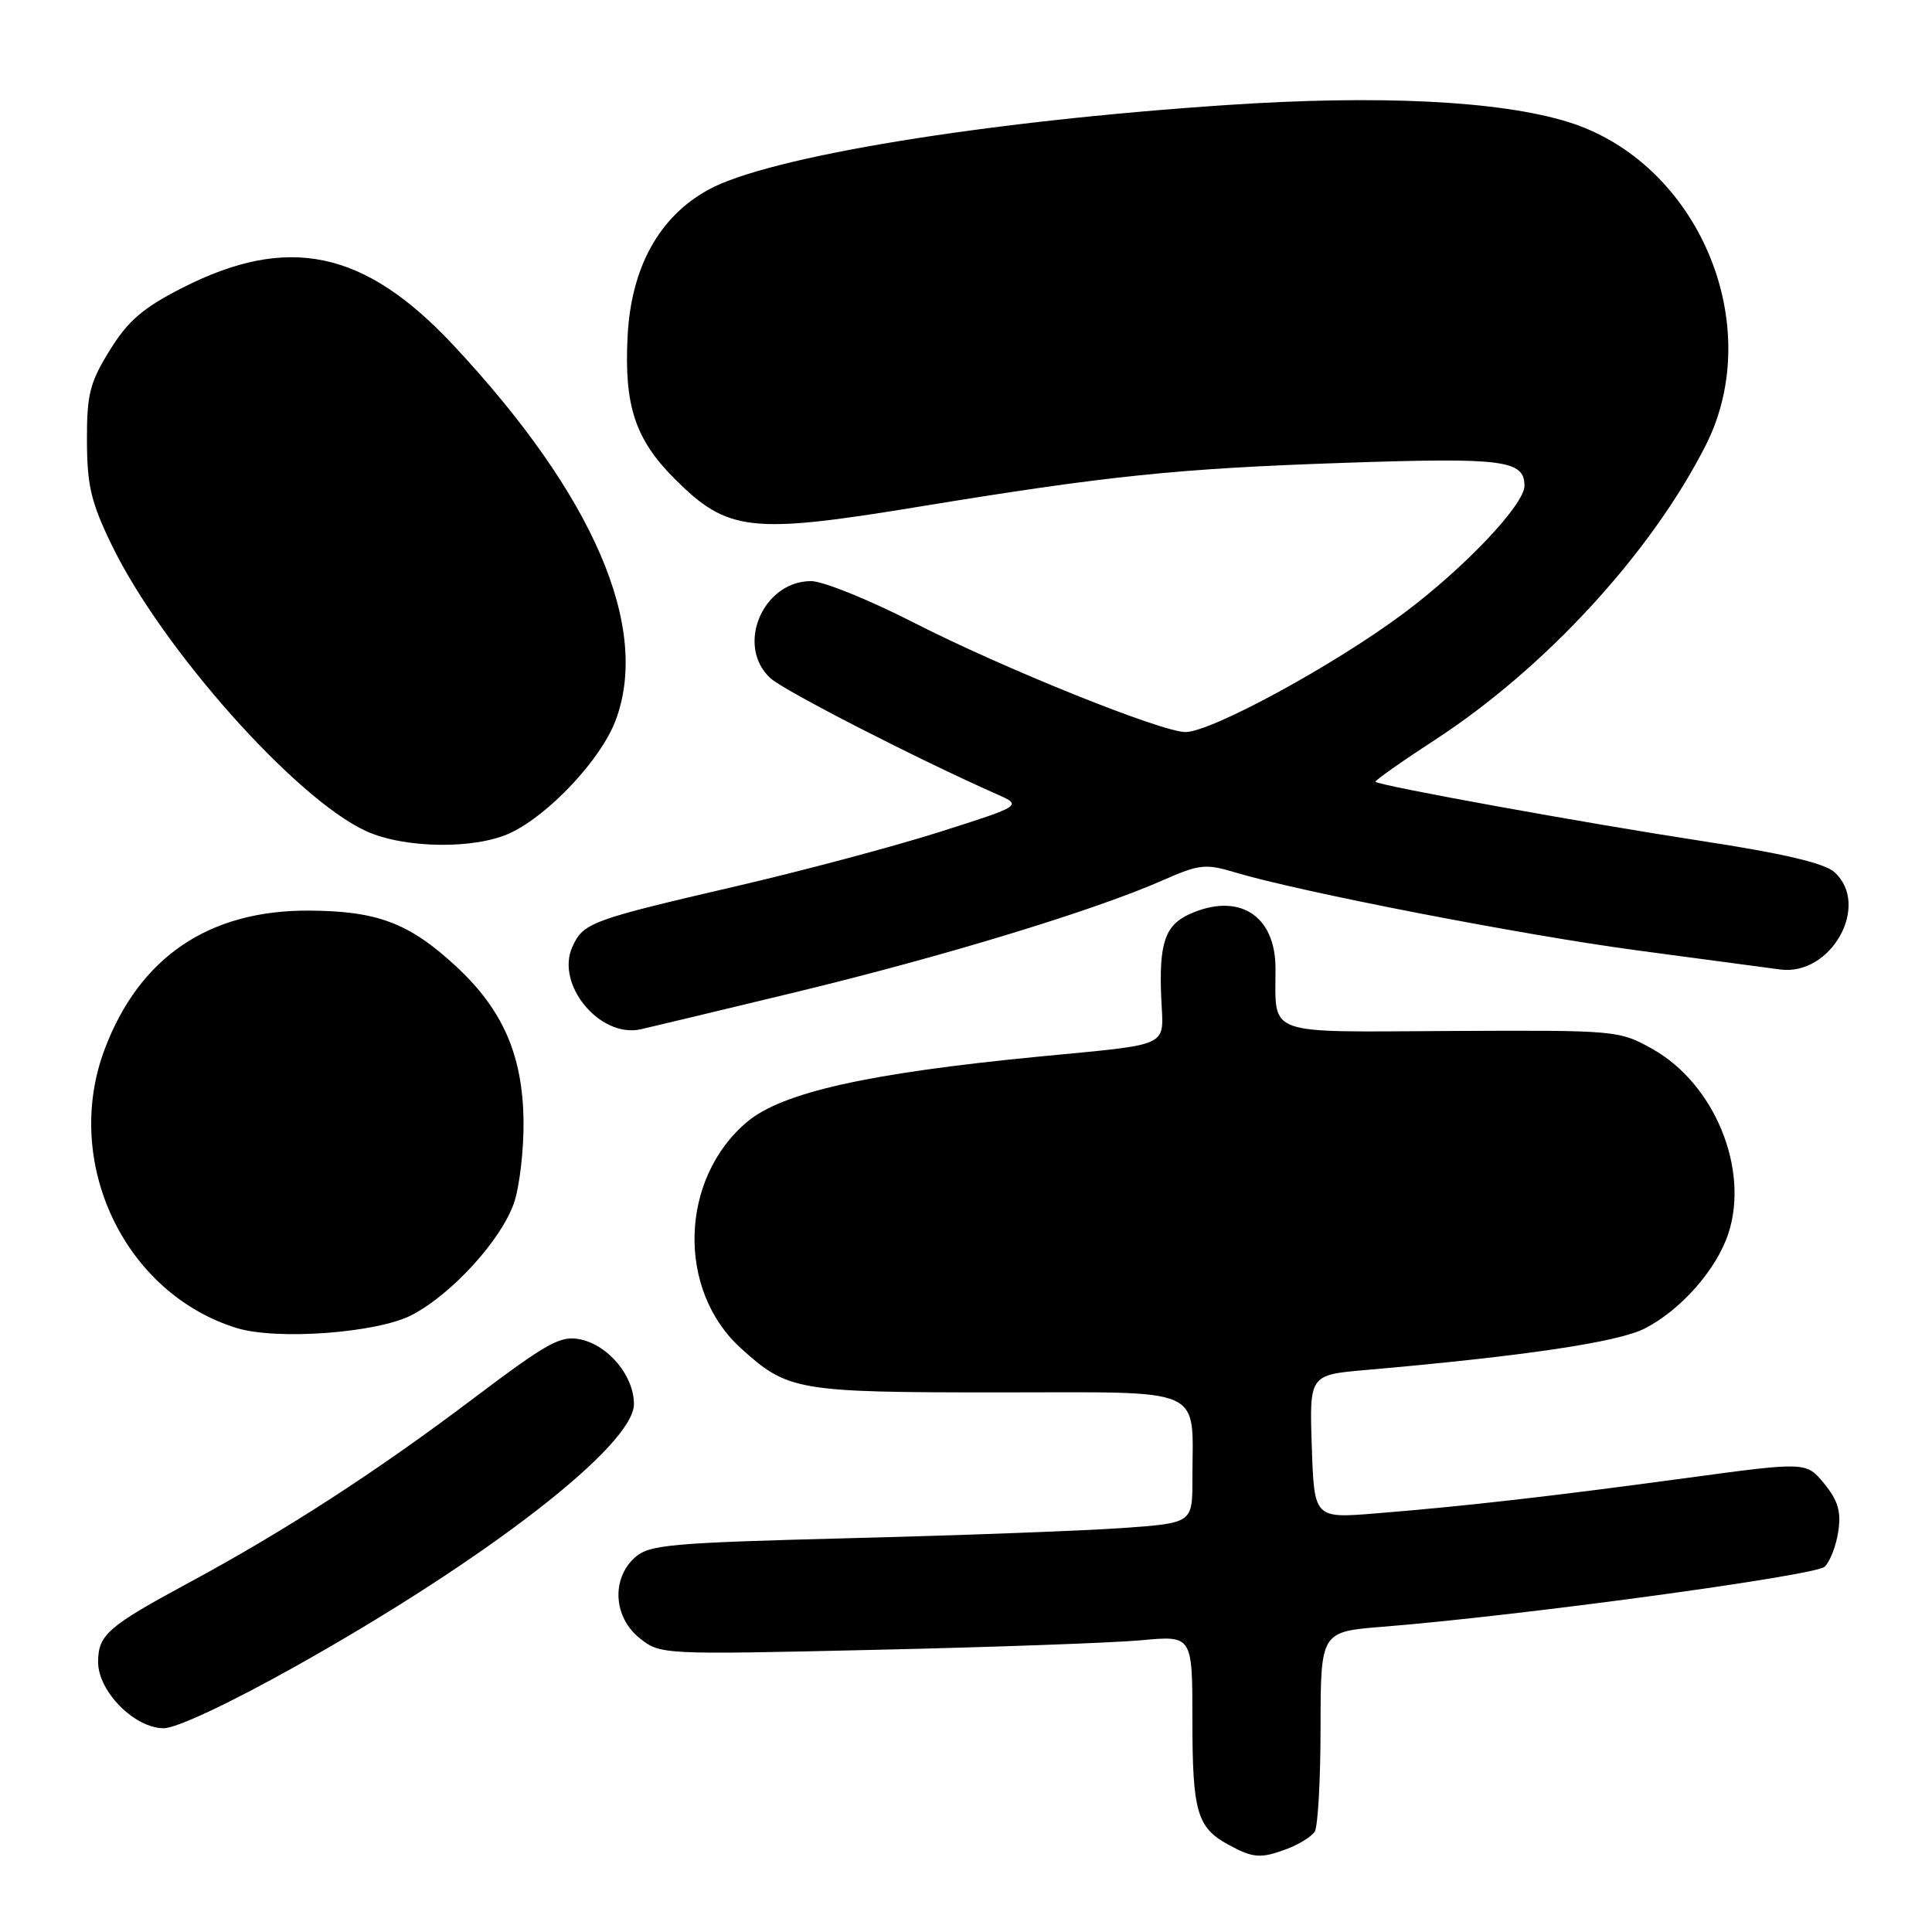 <?xml version="1.0" encoding="UTF-8" standalone="no"?>
<!DOCTYPE svg PUBLIC "-//W3C//DTD SVG 1.1//EN" "http://www.w3.org/Graphics/SVG/1.1/DTD/svg11.dtd" >
<svg xmlns="http://www.w3.org/2000/svg" xmlns:xlink="http://www.w3.org/1999/xlink" version="1.1" viewBox="0 0 256 256">
 <g >
 <path fill="currentColor"
d=" M 170.66 244.94 C 172.20 244.35 173.80 243.34 174.21 242.69 C 174.63 242.03 174.98 235.81 174.98 228.85 C 175.00 216.21 175.00 216.21 183.25 215.55 C 201.27 214.12 240.56 208.78 241.78 207.60 C 242.49 206.92 243.30 204.82 243.58 202.93 C 243.98 200.30 243.55 198.83 241.72 196.59 C 239.34 193.69 239.34 193.69 223.42 195.85 C 205.40 198.29 194.19 199.57 182.32 200.53 C 174.14 201.20 174.14 201.20 173.82 191.69 C 173.50 182.18 173.50 182.18 181.00 181.53 C 201.98 179.69 214.37 177.85 217.92 176.04 C 222.71 173.60 227.44 168.23 229.01 163.47 C 231.83 154.92 227.19 143.61 218.96 139.00 C 214.56 136.53 214.22 136.50 192.33 136.61 C 167.25 136.74 169.04 137.39 169.01 128.25 C 168.99 121.23 164.08 118.18 157.57 121.15 C 154.37 122.61 153.56 125.04 153.87 132.22 C 154.16 138.92 155.52 138.27 137.50 140.02 C 115.00 142.21 103.63 144.76 99.00 148.65 C 90.06 156.17 89.65 170.90 98.15 178.63 C 104.38 184.29 105.59 184.50 132.17 184.50 C 160.21 184.50 158.00 183.51 158.00 196.03 C 158.00 201.81 158.00 201.81 148.75 202.47 C 143.66 202.83 127.51 203.44 112.85 203.81 C 88.62 204.44 86.02 204.67 84.10 206.40 C 80.99 209.23 81.29 214.29 84.75 217.06 C 87.49 219.25 87.66 219.26 116.00 218.61 C 131.68 218.26 147.54 217.68 151.25 217.34 C 158.00 216.71 158.00 216.71 158.00 227.92 C 158.00 240.06 158.61 242.18 162.78 244.44 C 166.09 246.24 167.08 246.30 170.66 244.94 Z  M 39.25 220.75 C 64.60 206.54 84.00 191.50 84.00 186.05 C 84.00 182.35 80.68 178.31 76.97 177.49 C 74.29 176.91 72.68 177.80 62.57 185.42 C 49.88 195.00 37.73 202.87 25.00 209.73 C 14.29 215.51 13.00 216.63 13.00 220.23 C 13.00 224.12 17.83 229.00 21.69 229.00 C 23.39 229.00 30.43 225.69 39.25 220.75 Z  M 54.54 174.26 C 59.82 171.53 66.38 164.35 68.10 159.42 C 68.84 157.26 69.42 152.35 69.37 148.50 C 69.26 139.78 66.60 133.73 60.35 127.97 C 54.18 122.28 49.96 120.70 40.89 120.66 C 27.65 120.61 18.48 126.84 13.88 139.00 C 8.22 153.97 16.45 171.37 31.36 175.97 C 36.68 177.61 49.95 176.63 54.54 174.26 Z  M 105.50 131.45 C 125.13 126.70 145.06 120.63 154.15 116.61 C 158.90 114.52 159.76 114.42 163.63 115.59 C 172.20 118.17 201.91 123.93 217.00 125.94 C 225.53 127.08 234.02 128.21 235.87 128.46 C 242.63 129.37 247.90 119.94 243.08 115.57 C 241.75 114.37 236.31 113.09 225.33 111.41 C 210.01 109.06 182.78 104.12 182.26 103.59 C 182.12 103.45 185.68 100.94 190.18 98.01 C 204.80 88.48 218.79 73.26 226.02 59.00 C 234.14 42.97 224.97 21.47 207.74 16.15 C 198.67 13.35 182.75 12.56 162.50 13.92 C 130.53 16.06 101.79 20.76 93.84 25.15 C 87.31 28.75 83.62 35.47 83.16 44.57 C 82.69 53.77 84.16 58.21 89.41 63.46 C 96.41 70.46 99.45 70.81 121.71 67.15 C 146.74 63.04 156.03 62.08 178.08 61.33 C 199.22 60.61 202.00 60.96 202.00 64.37 C 202.00 66.86 194.08 75.22 186.00 81.26 C 176.82 88.12 160.50 97.00 157.08 97.00 C 153.90 97.00 132.92 88.55 121.14 82.53 C 115.20 79.49 109.05 77.00 107.48 77.00 C 101.07 77.00 97.45 85.55 102.06 89.84 C 103.84 91.50 121.38 100.49 132.00 105.20 C 135.50 106.74 135.50 106.74 124.50 110.24 C 118.45 112.16 106.30 115.40 97.50 117.44 C 78.34 121.89 77.29 122.27 75.85 125.44 C 73.57 130.43 79.47 137.57 84.89 136.39 C 85.78 136.20 95.05 133.97 105.50 131.45 Z  M 67.67 110.35 C 72.77 107.93 79.59 100.65 81.54 95.54 C 86.25 83.19 78.68 65.63 60.05 45.71 C 48.27 33.12 38.16 31.00 24.10 38.17 C 18.93 40.81 16.95 42.52 14.54 46.42 C 11.89 50.70 11.50 52.26 11.52 58.42 C 11.54 64.36 12.07 66.59 14.83 72.27 C 21.48 85.96 39.17 105.85 48.50 110.12 C 53.59 112.45 63.00 112.57 67.67 110.35 Z "/>
</g>
</svg>